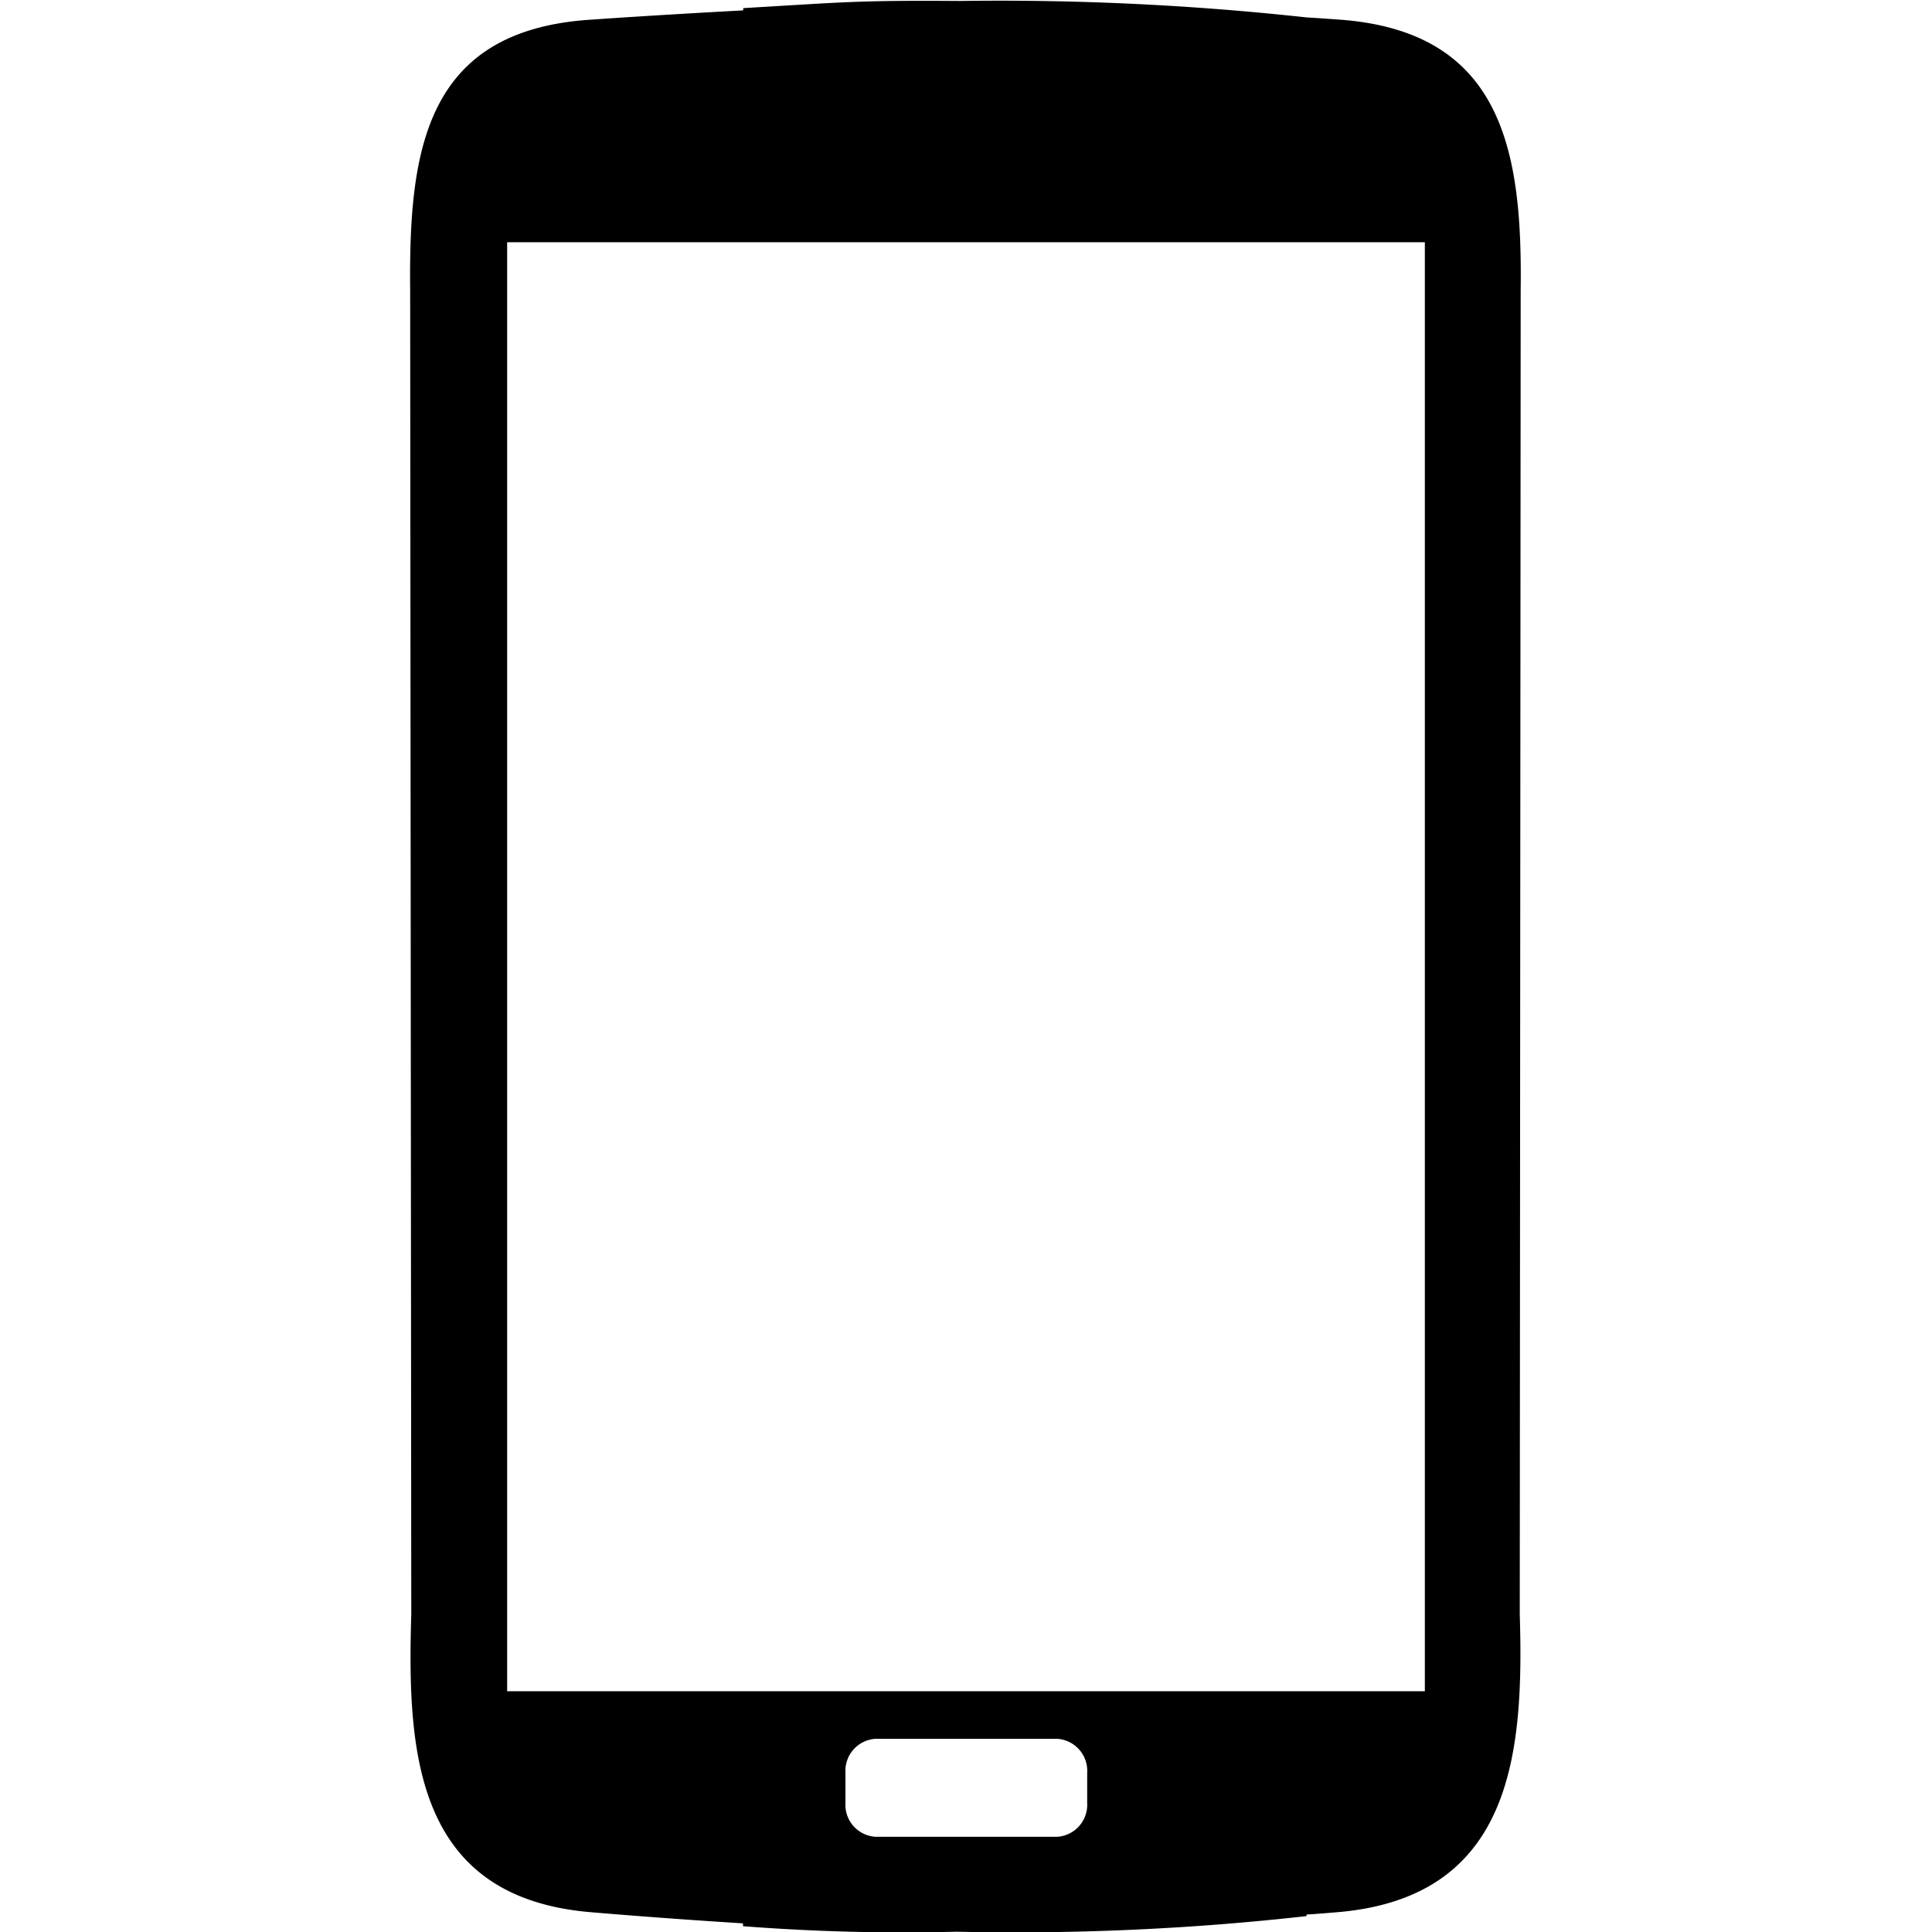 <svg xmlns="http://www.w3.org/2000/svg" width="40" height="40" viewBox="0 0 40 40">
  <defs>
    <style>
      .cls-1 {
        fill: #2e3f58;
        fill-rule: evenodd;
      }
    </style>
  </defs>
  <path id="Device_Mobile"  d="M144.214,345.39c-0.215-.015-0.4-0.03-0.66-0.044v0a58.452,58.452,0,0,0-7.175-.341c-2.172-.015-2.394.026-4.492,0.148V345.2c-1.049.057-2.165,0.123-3.195,0.195-3.406.238-3.729,2.732-3.7,5.6l0.023,27.411c-0.087,2.867.08,5.862,3.715,6.169,1.029,0.087,2.1.165,3.153,0.231v0.059a43.028,43.028,0,0,0,4.423.114,54.167,54.167,0,0,0,7.244-.323v-0.032c0.262-.017.433-0.032,0.64-0.049,3.635-.307,3.862-3.3,3.775-6.169l0.019-27.411C148.02,348.122,147.619,345.628,144.214,345.39ZM146,380H127V350h19v30Zm-11.372.985h3.757a0.664,0.664,0,0,1,.624.7v0.629a0.664,0.664,0,0,1-.624.7h-3.757a0.664,0.664,0,0,1-.624-0.7v-0.629A0.664,0.664,0,0,1,134.628,380.985Z" transform="translate(-116.5 -344.985)"/>
</svg>
